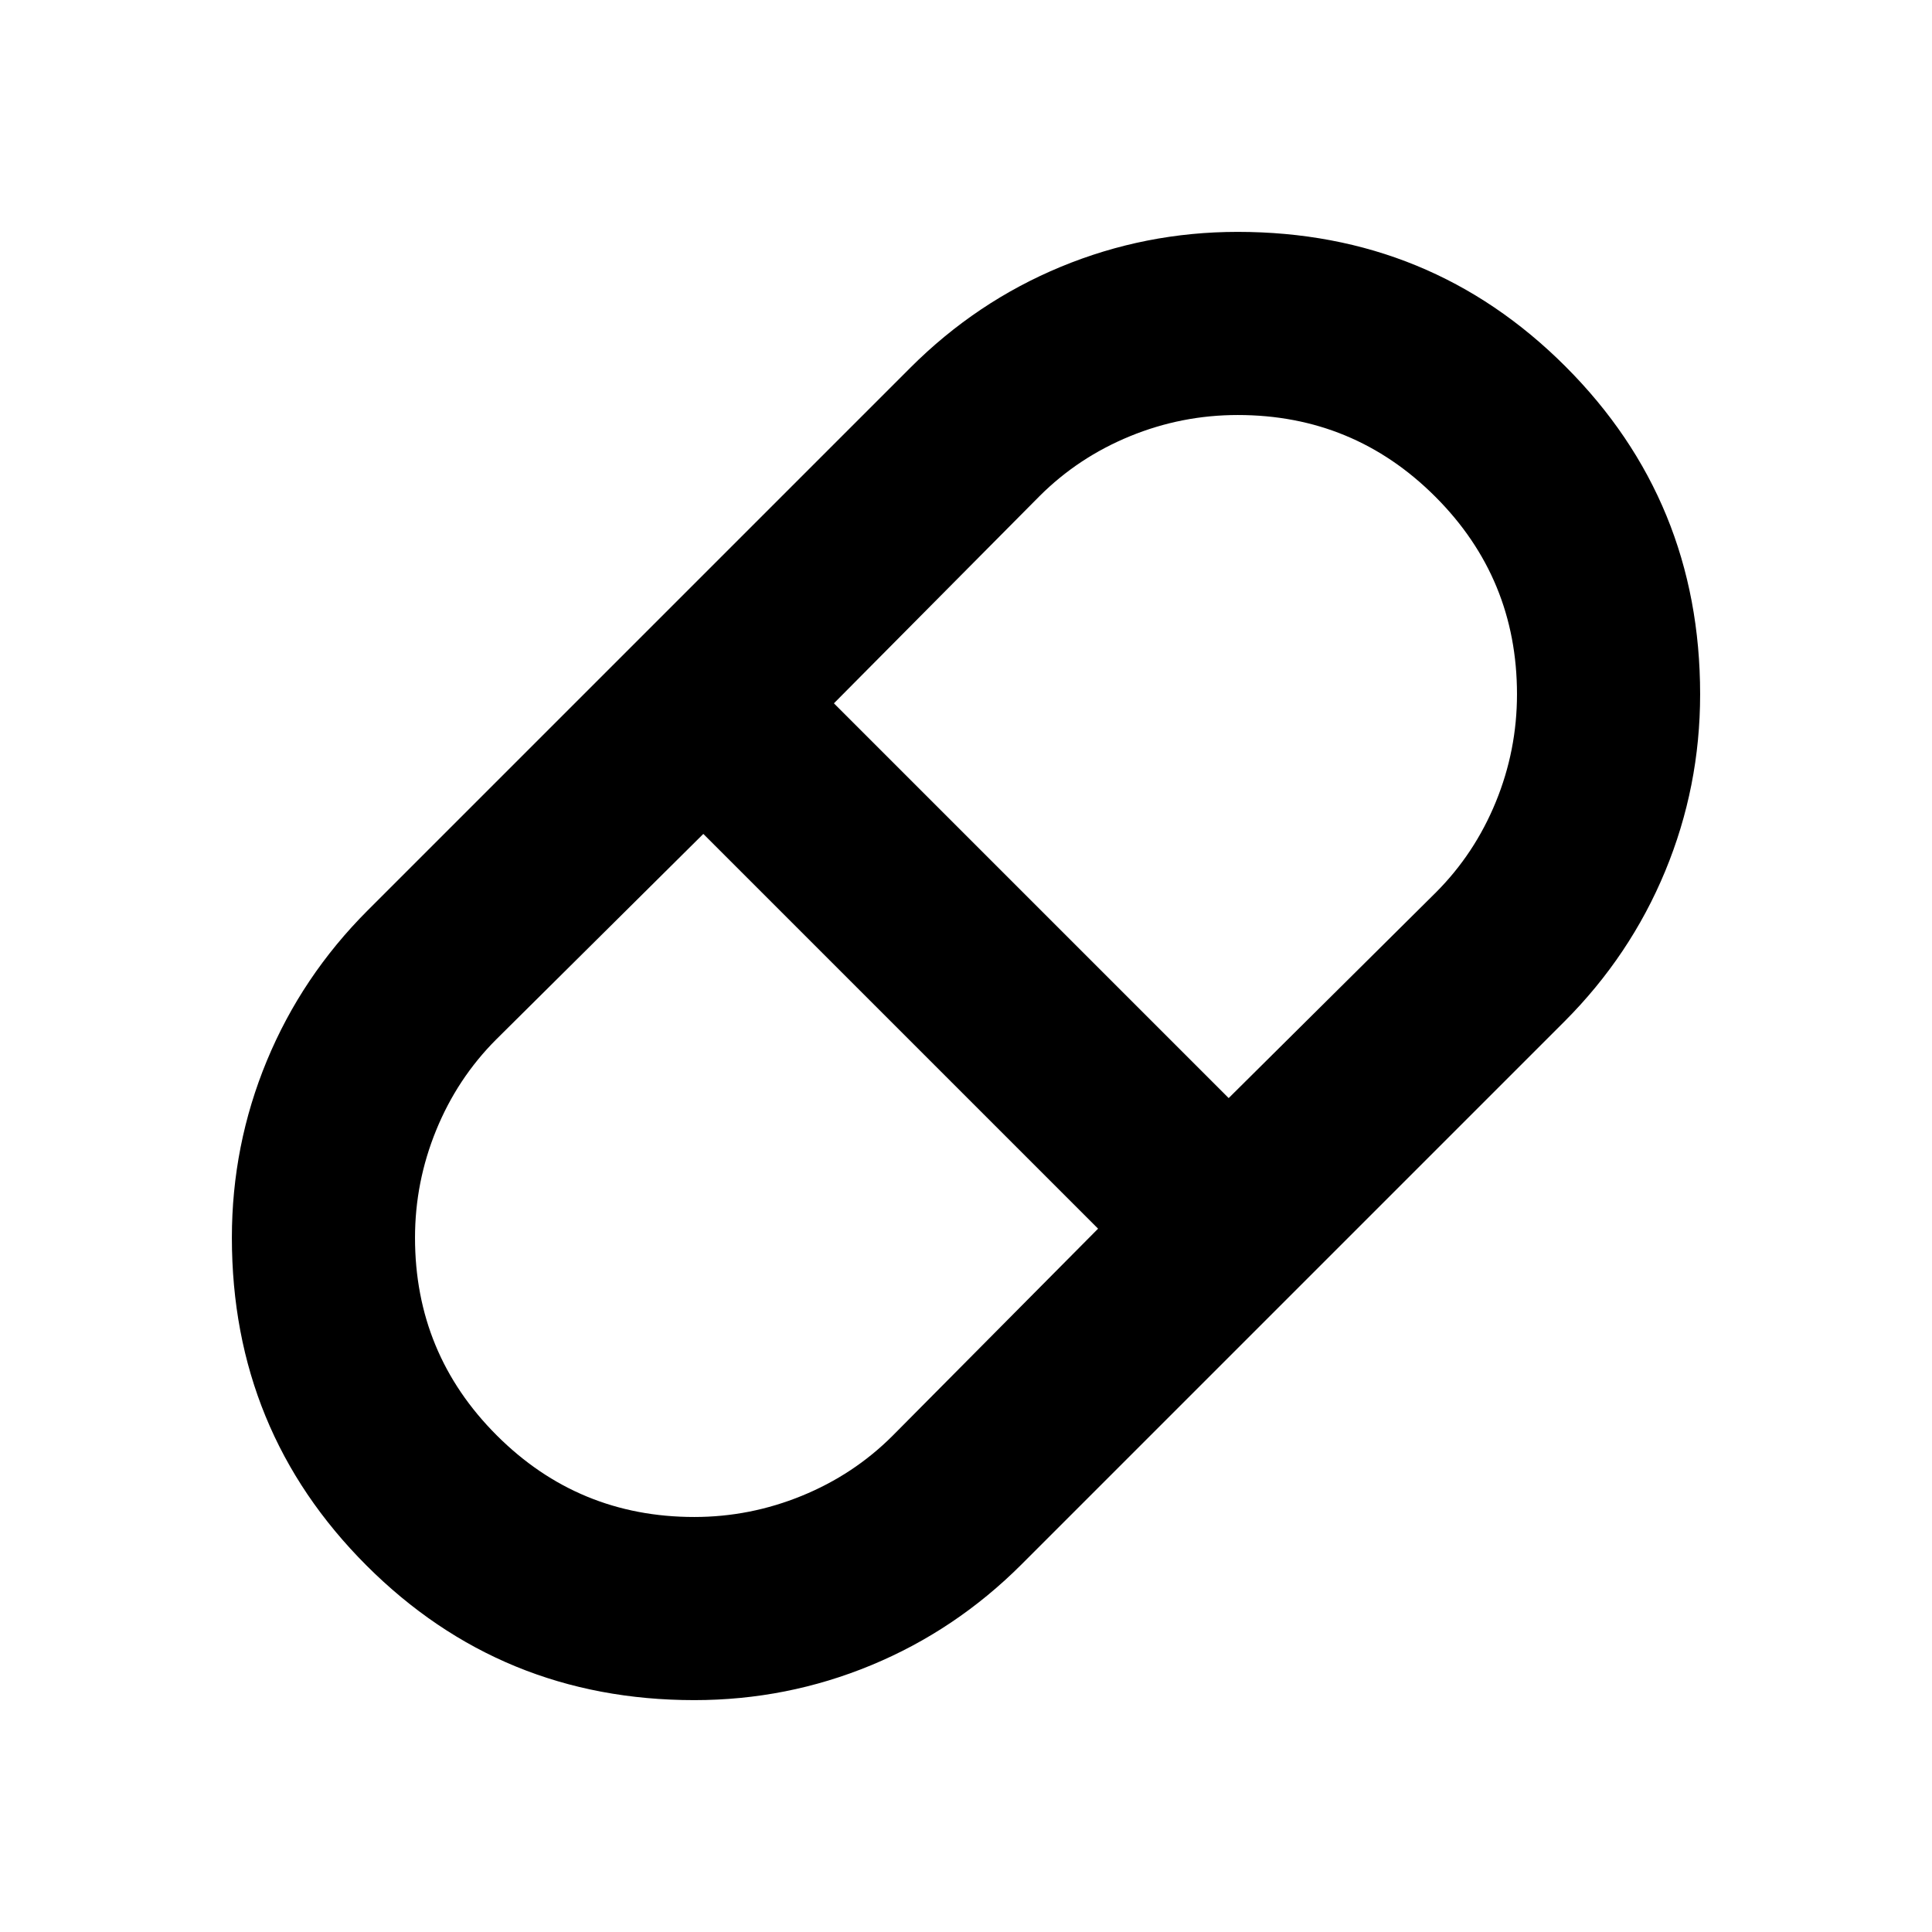 <svg xmlns="http://www.w3.org/2000/svg" height="24" viewBox="0 -960 960 960" width="24"><path d="M345-115.217q-95.998 0-162.89-66.893-66.893-66.892-66.893-162.89 0-45.957 17.37-87.903 17.369-41.946 50.065-74.684l269.761-269.761q32.722-32.696 74.647-50.065 41.925-17.37 87.94-17.37 95.998 0 162.89 66.893 66.893 66.892 66.893 162.89 0 45.957-17.37 87.903-17.369 41.946-50.065 74.684L507.587-182.652q-32.722 32.696-74.647 50.065-41.925 17.37-87.94 17.37ZM610.522-414.37l102.97-102.177q19.247-19.279 29.769-44.964 10.521-25.685 10.521-53.516 0-57.582-40.586-98.169-40.587-40.586-98.169-40.586-27.831 0-53.516 10.521-25.685 10.522-44.964 29.769L414.37-610.522 610.522-414.37ZM345-206.218q27.663 0 53.418-10.521 25.756-10.522 45.035-29.769l102.177-102.97L349.478-545.63l-102.97 102.177q-19.247 19.279-29.769 45.035-10.521 25.755-10.521 53.418 0 57.609 40.586 98.196 40.587 40.586 98.196 40.586Z"/></svg>